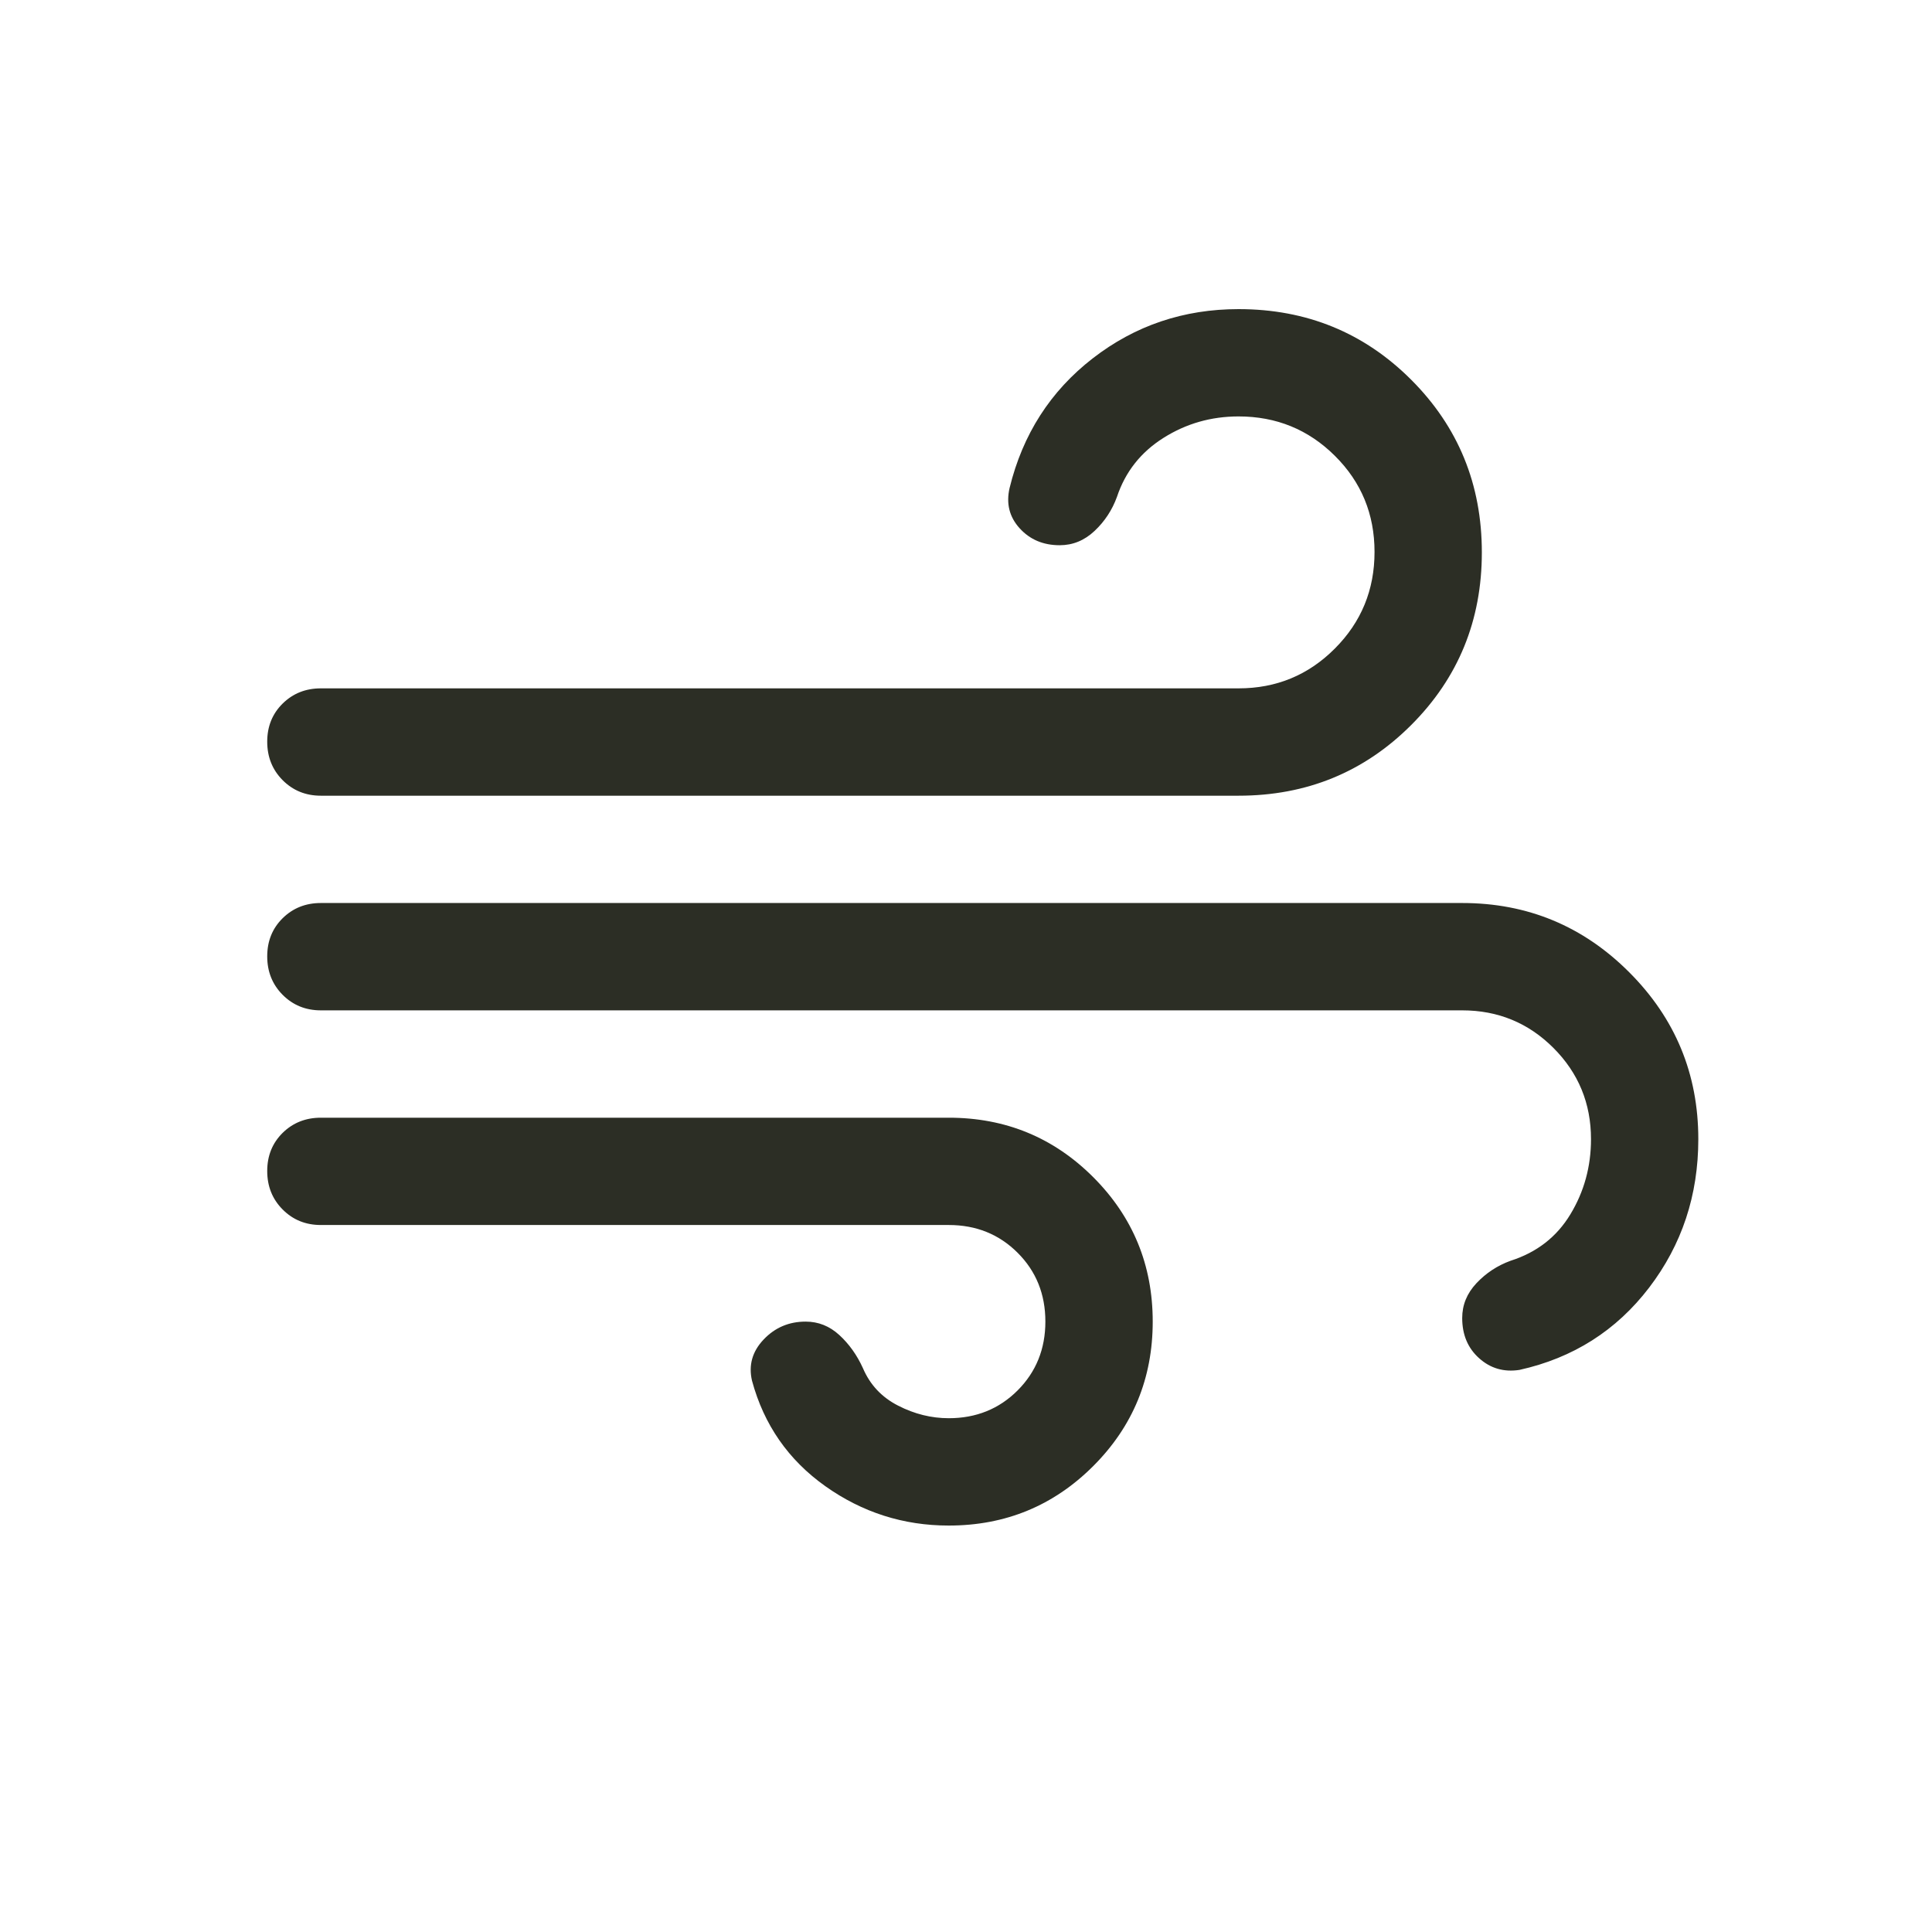 <svg width="48" height="48" viewBox="0 0 48 48" fill="none" xmlns="http://www.w3.org/2000/svg">
<path d="M23.572 37.902C22.446 37.902 21.424 37.576 20.505 36.924C19.587 36.272 18.979 35.398 18.683 34.302C18.594 33.917 18.691 33.576 18.972 33.28C19.253 32.983 19.602 32.835 20.016 32.835C20.332 32.835 20.61 32.946 20.853 33.169C21.095 33.391 21.291 33.665 21.439 33.991C21.616 34.406 21.909 34.717 22.316 34.924C22.722 35.132 23.141 35.235 23.572 35.235C24.252 35.235 24.822 35.005 25.282 34.545C25.742 34.084 25.972 33.514 25.972 32.834C25.972 32.153 25.742 31.583 25.282 31.124C24.822 30.665 24.252 30.435 23.572 30.435H7.972C7.594 30.435 7.278 30.307 7.022 30.049C6.767 29.793 6.639 29.474 6.639 29.094C6.639 28.714 6.767 28.398 7.022 28.146C7.278 27.895 7.594 27.769 7.972 27.769H23.572C24.979 27.769 26.176 28.261 27.161 29.246C28.146 30.232 28.639 31.428 28.639 32.835C28.639 34.243 28.146 35.439 27.161 36.424C26.176 37.409 24.979 37.902 23.572 37.902ZM7.972 19.769C7.594 19.769 7.278 19.64 7.022 19.383C6.767 19.126 6.639 18.807 6.639 18.427C6.639 18.047 6.767 17.732 7.022 17.48C7.278 17.228 7.594 17.102 7.972 17.102H30.772C31.71 17.102 32.508 16.772 33.164 16.113C33.821 15.455 34.15 14.655 34.15 13.713C34.15 12.772 33.821 11.976 33.164 11.324C32.508 10.672 31.71 10.346 30.772 10.346C30.09 10.346 29.468 10.524 28.905 10.88C28.342 11.235 27.957 11.724 27.75 12.346C27.631 12.672 27.446 12.954 27.194 13.191C26.942 13.428 26.654 13.546 26.328 13.546C25.919 13.546 25.588 13.406 25.332 13.124C25.077 12.843 24.994 12.509 25.083 12.124C25.409 10.791 26.098 9.717 27.15 8.902C28.202 8.087 29.409 7.68 30.772 7.68C32.461 7.68 33.891 8.265 35.061 9.435C36.231 10.606 36.816 12.035 36.816 13.724C36.816 15.413 36.231 16.843 35.061 18.013C33.891 19.183 32.461 19.769 30.772 19.769H7.972ZM37.75 34.035C37.365 34.094 37.031 33.998 36.75 33.746C36.468 33.495 36.328 33.161 36.328 32.746C36.328 32.42 36.446 32.132 36.683 31.88C36.92 31.628 37.202 31.443 37.528 31.324C38.179 31.117 38.676 30.732 39.016 30.169C39.357 29.606 39.528 28.983 39.528 28.302C39.528 27.413 39.216 26.657 38.594 26.035C37.972 25.413 37.216 25.102 36.328 25.102H7.972C7.594 25.102 7.278 24.973 7.022 24.716C6.767 24.459 6.639 24.141 6.639 23.761C6.639 23.381 6.767 23.065 7.022 22.813C7.278 22.561 7.594 22.435 7.972 22.435H36.328C37.948 22.435 39.331 23.008 40.476 24.154C41.621 25.299 42.194 26.681 42.194 28.302C42.194 29.695 41.787 30.924 40.972 31.991C40.157 33.057 39.083 33.739 37.75 34.035Z" fill="#2C2E25"/>
</svg>

